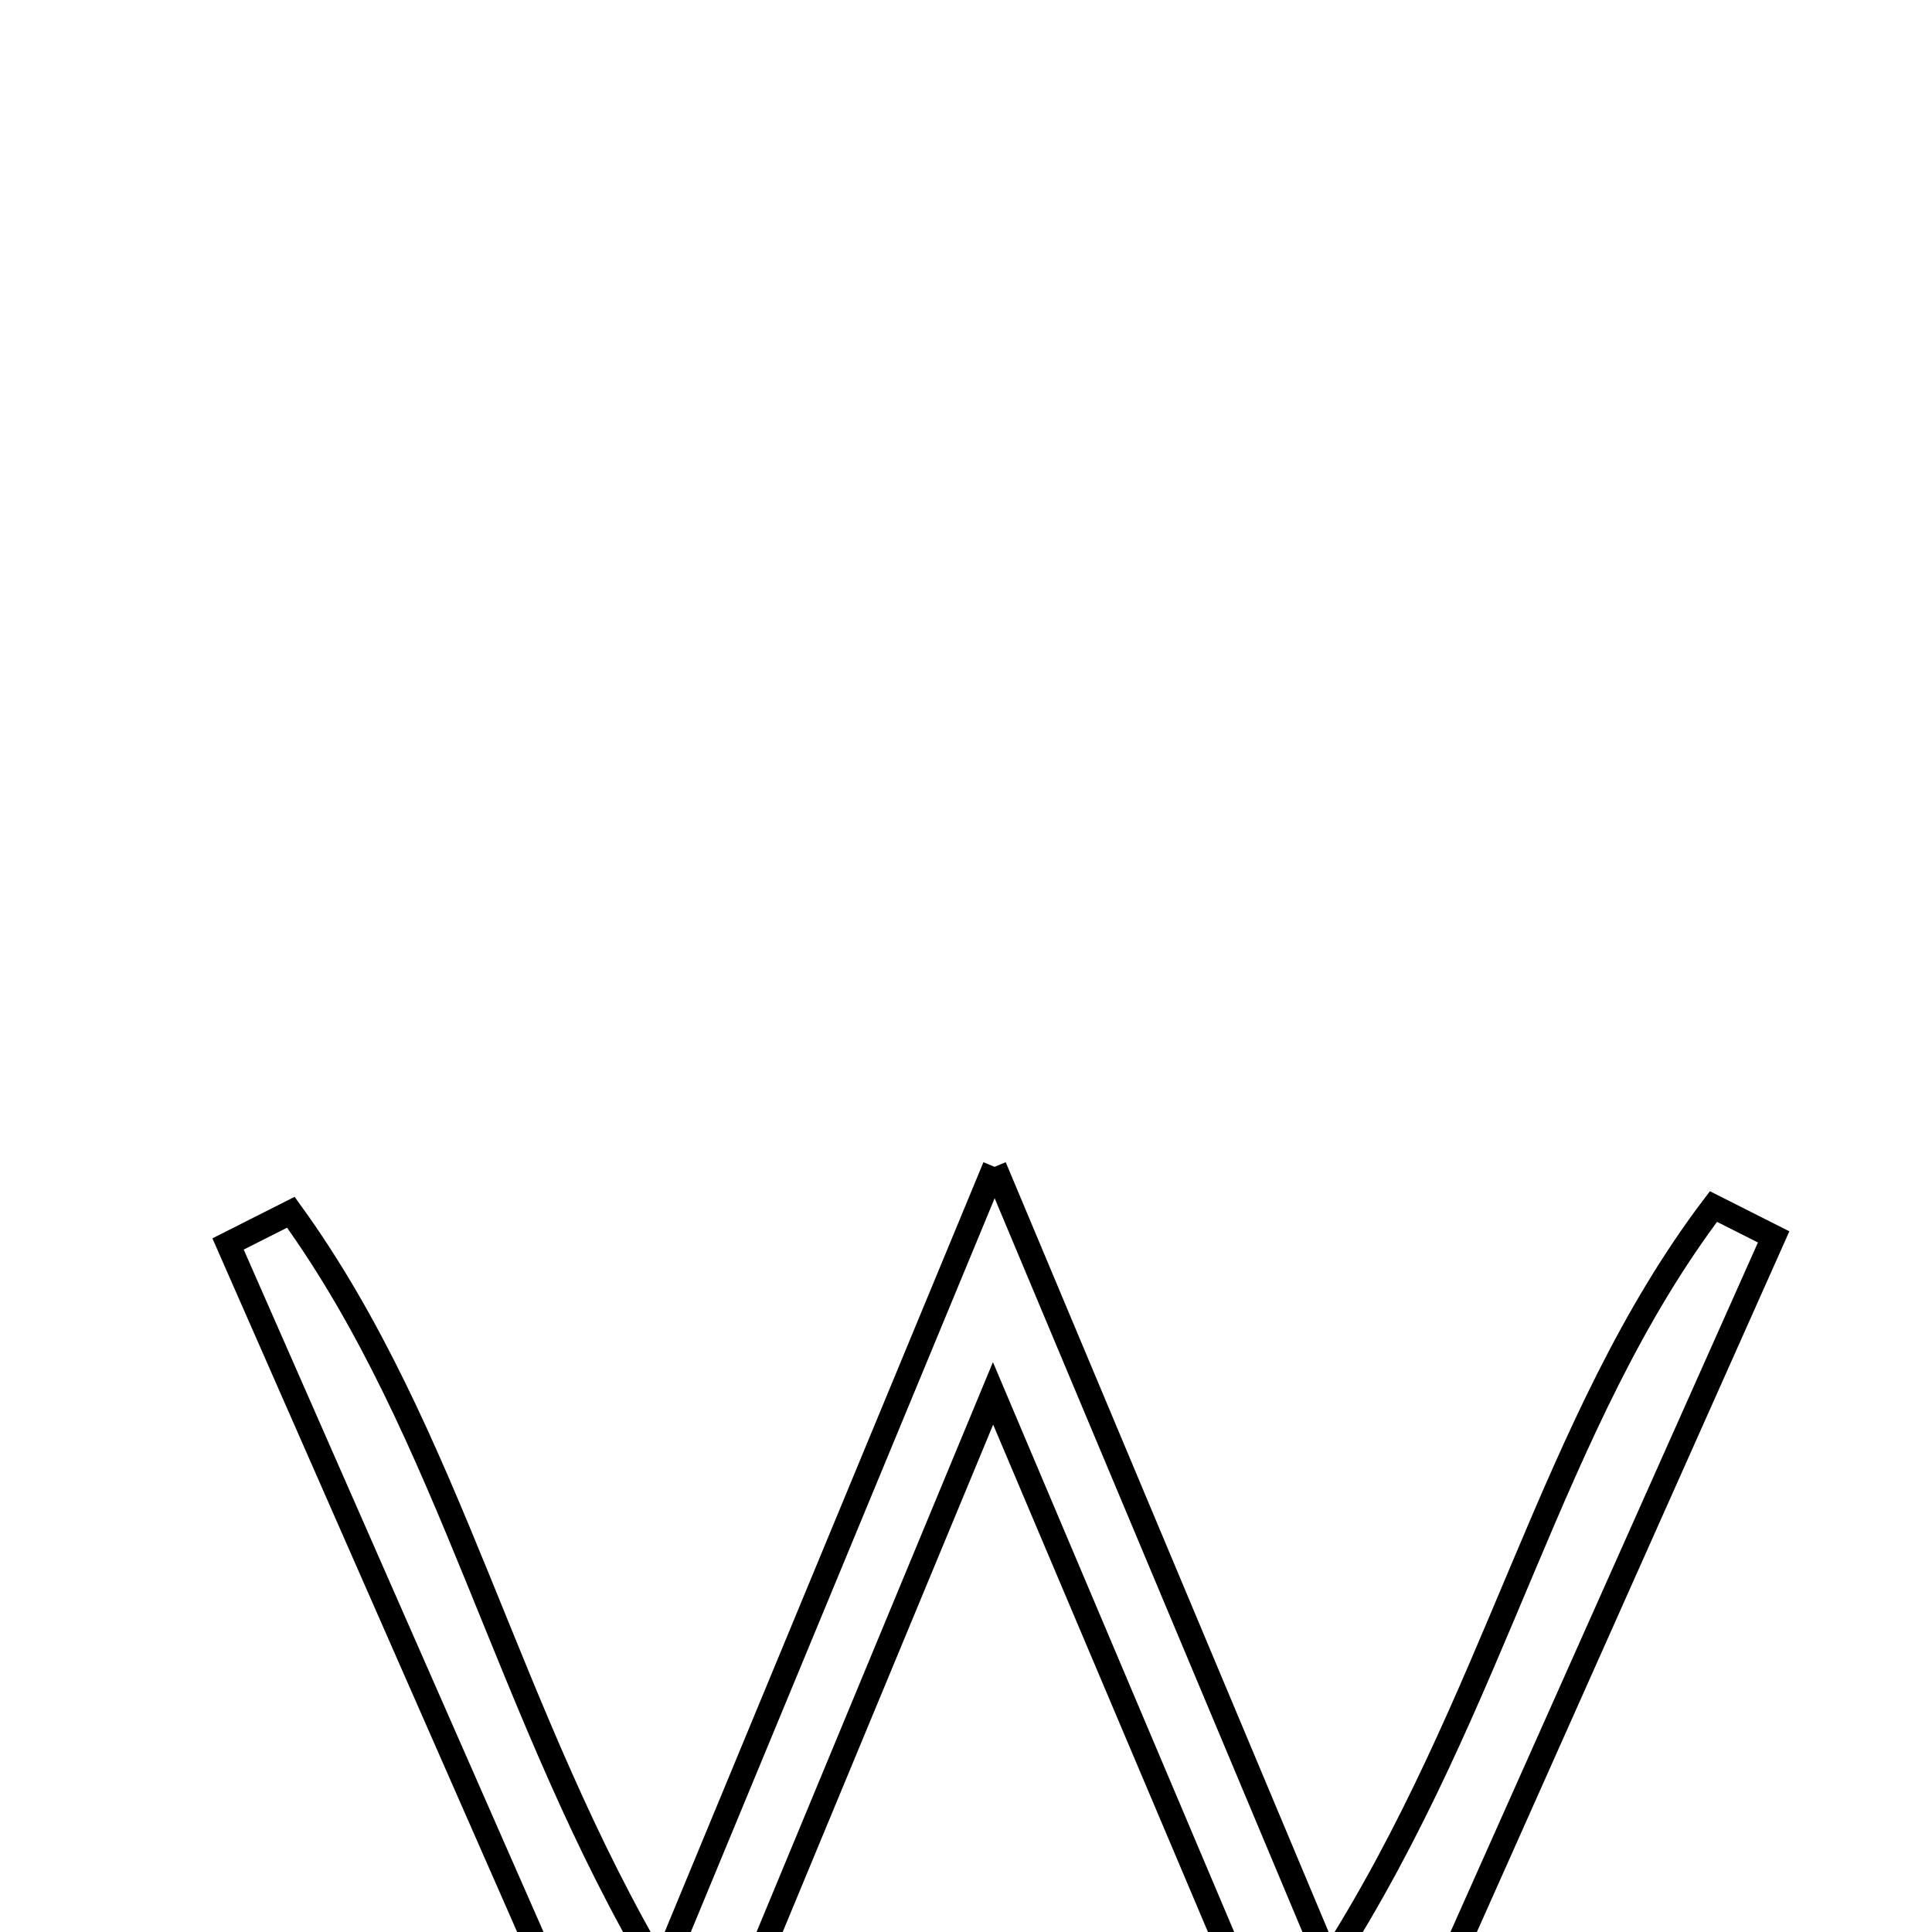 <svg xmlns="http://www.w3.org/2000/svg" viewBox="0.0 0.0 24.0 24.0" height="200px" width="200px"><path fill="none" stroke="black" stroke-width=".3" stroke-opacity="1.0"  filling="0" d="M12.355 14.495 C13.828 18.005 15.112 21.069 16.508 24.396 C18.604 21.129 19.253 17.671 21.285 14.988 C21.535 15.114 21.784 15.239 22.033 15.365 C20.332 19.181 18.63 22.996 16.636 27.467 C15.085 23.802 13.778 20.716 12.336 17.309 C10.889 20.799 9.607 23.89 8.117 27.48 C6.205 23.126 4.519 19.29 2.833 15.453 C3.094 15.321 3.353 15.19 3.613 15.059 C5.598 17.802 6.283 21.281 8.206 24.515 C9.617 21.106 10.886 18.041 12.355 14.495"></path></svg>